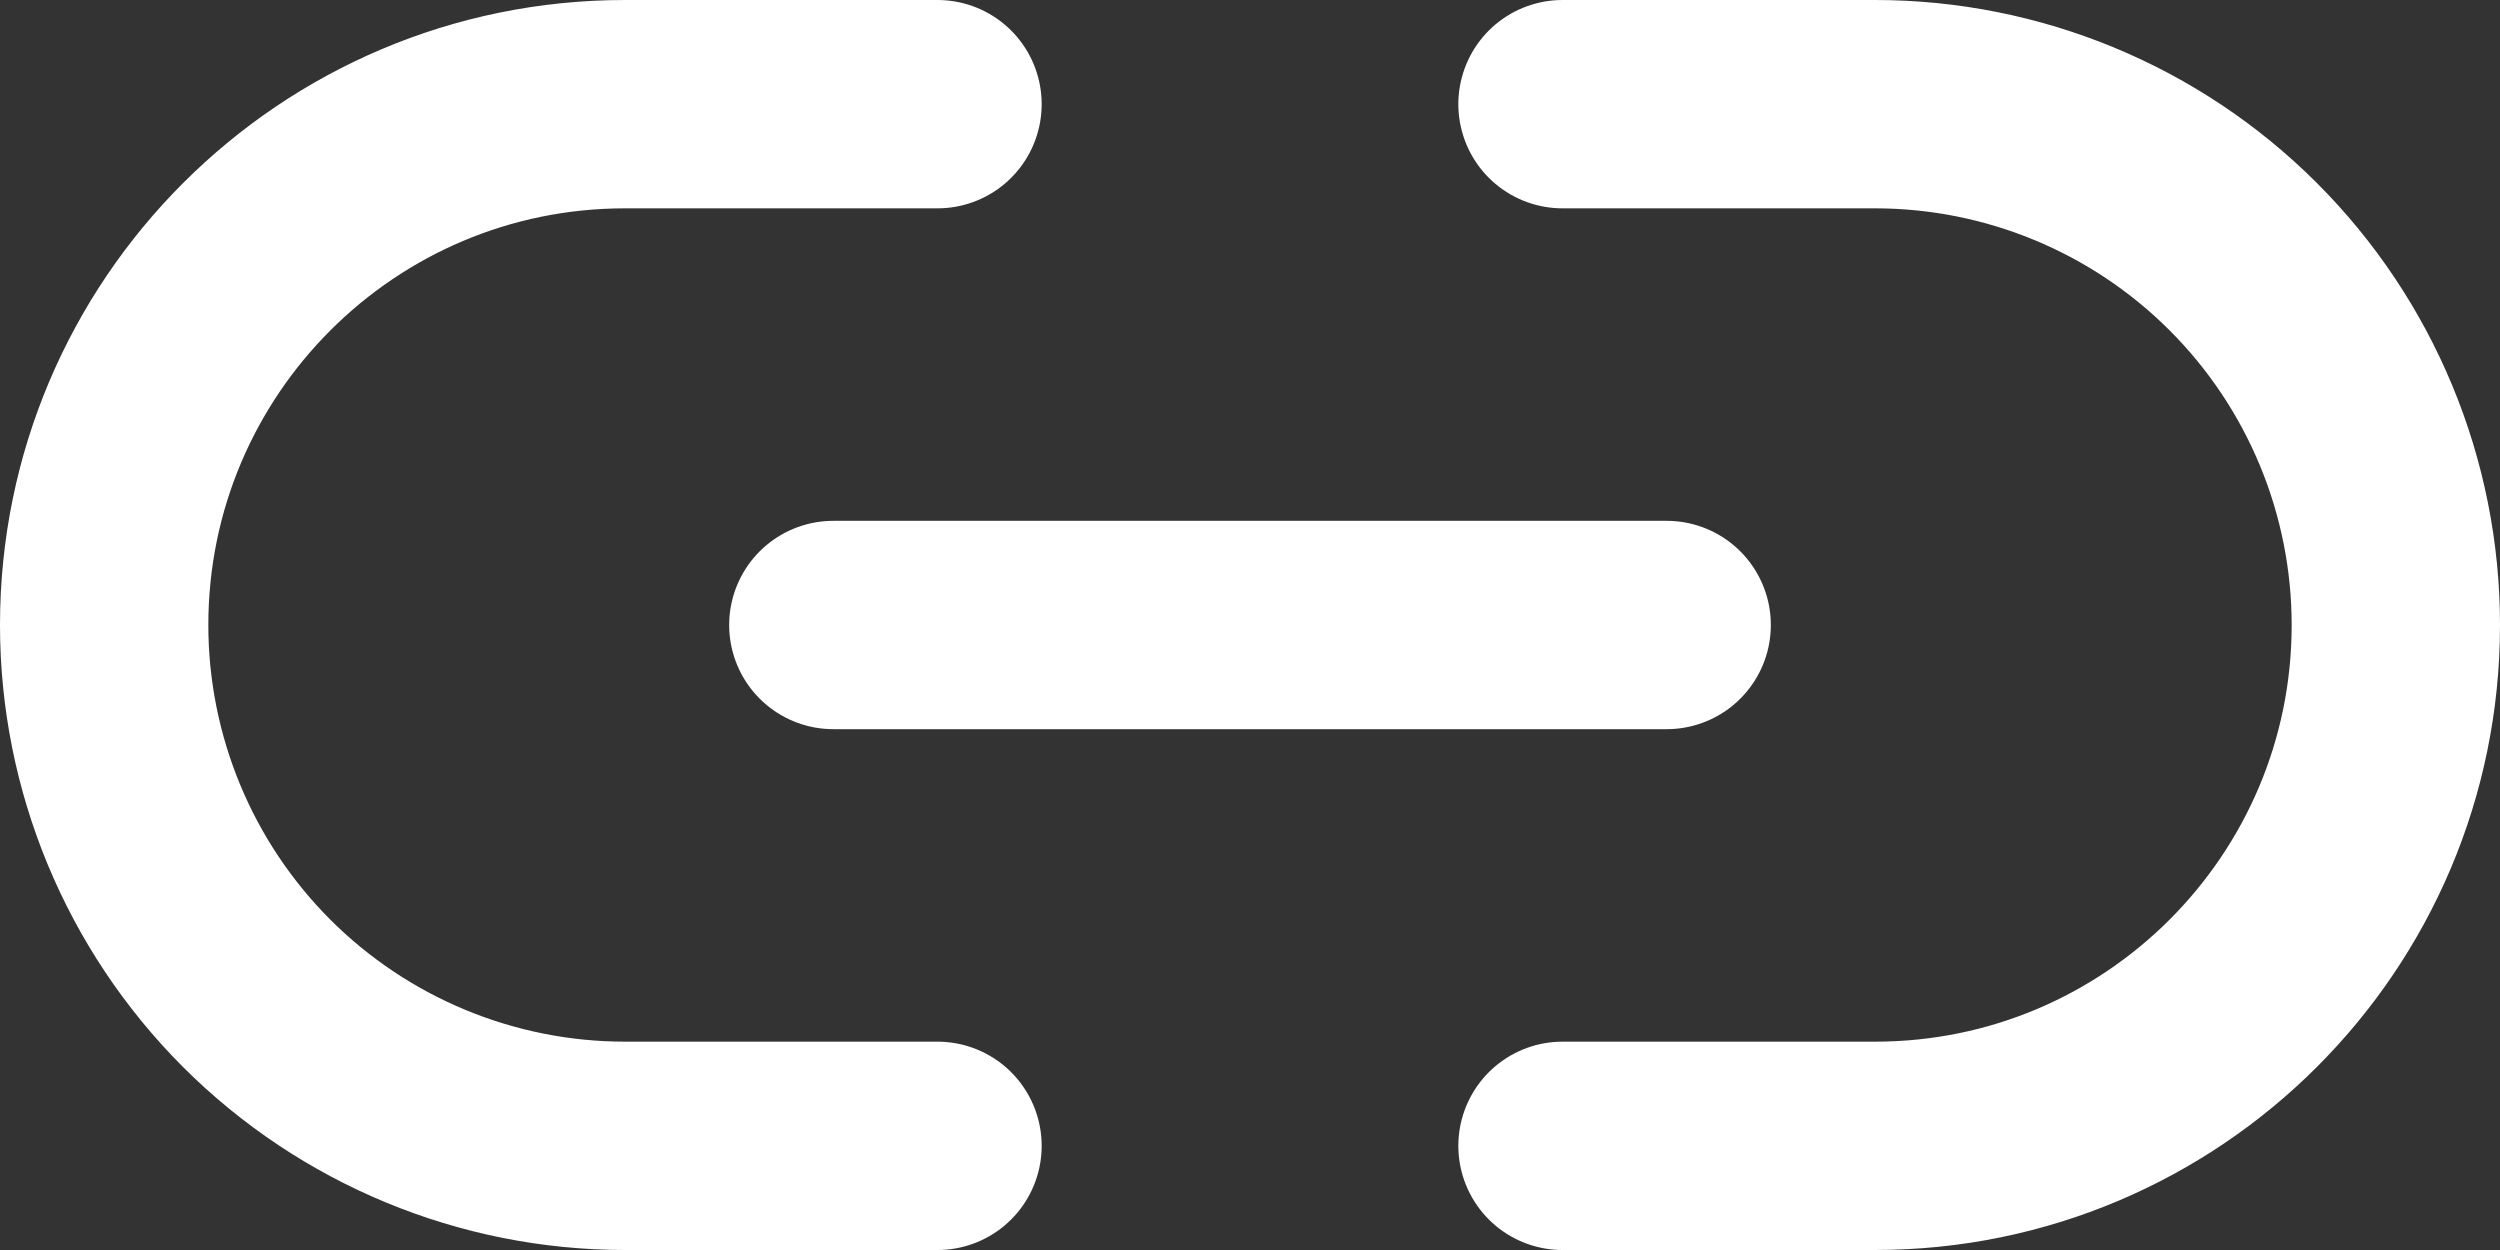 <svg width="24" height="12" viewBox="0 0 24 12" fill="none" xmlns="http://www.w3.org/2000/svg">
<rect x="0" y="0" width="24" height="12" fill="#333333" stroke="none"/>
<path d="M15 1H18C19.326 1 20.598 1.527 21.535 2.464C22.473 3.402 23 4.674 23 6C23 8.761 20.761 11 18 11H15M9 11H6C4.674 11 3.402 10.473 2.464 9.536C1.527 8.598 1 7.326 1 6C1 3.239 3.239 1 6 1H9" stroke="white" stroke-width="2" stroke-linecap="round" stroke-linejoin="round"/>
<path d="M8 6H16" stroke="white" stroke-width="2" stroke-linecap="round" stroke-linejoin="round"/>
</svg>
